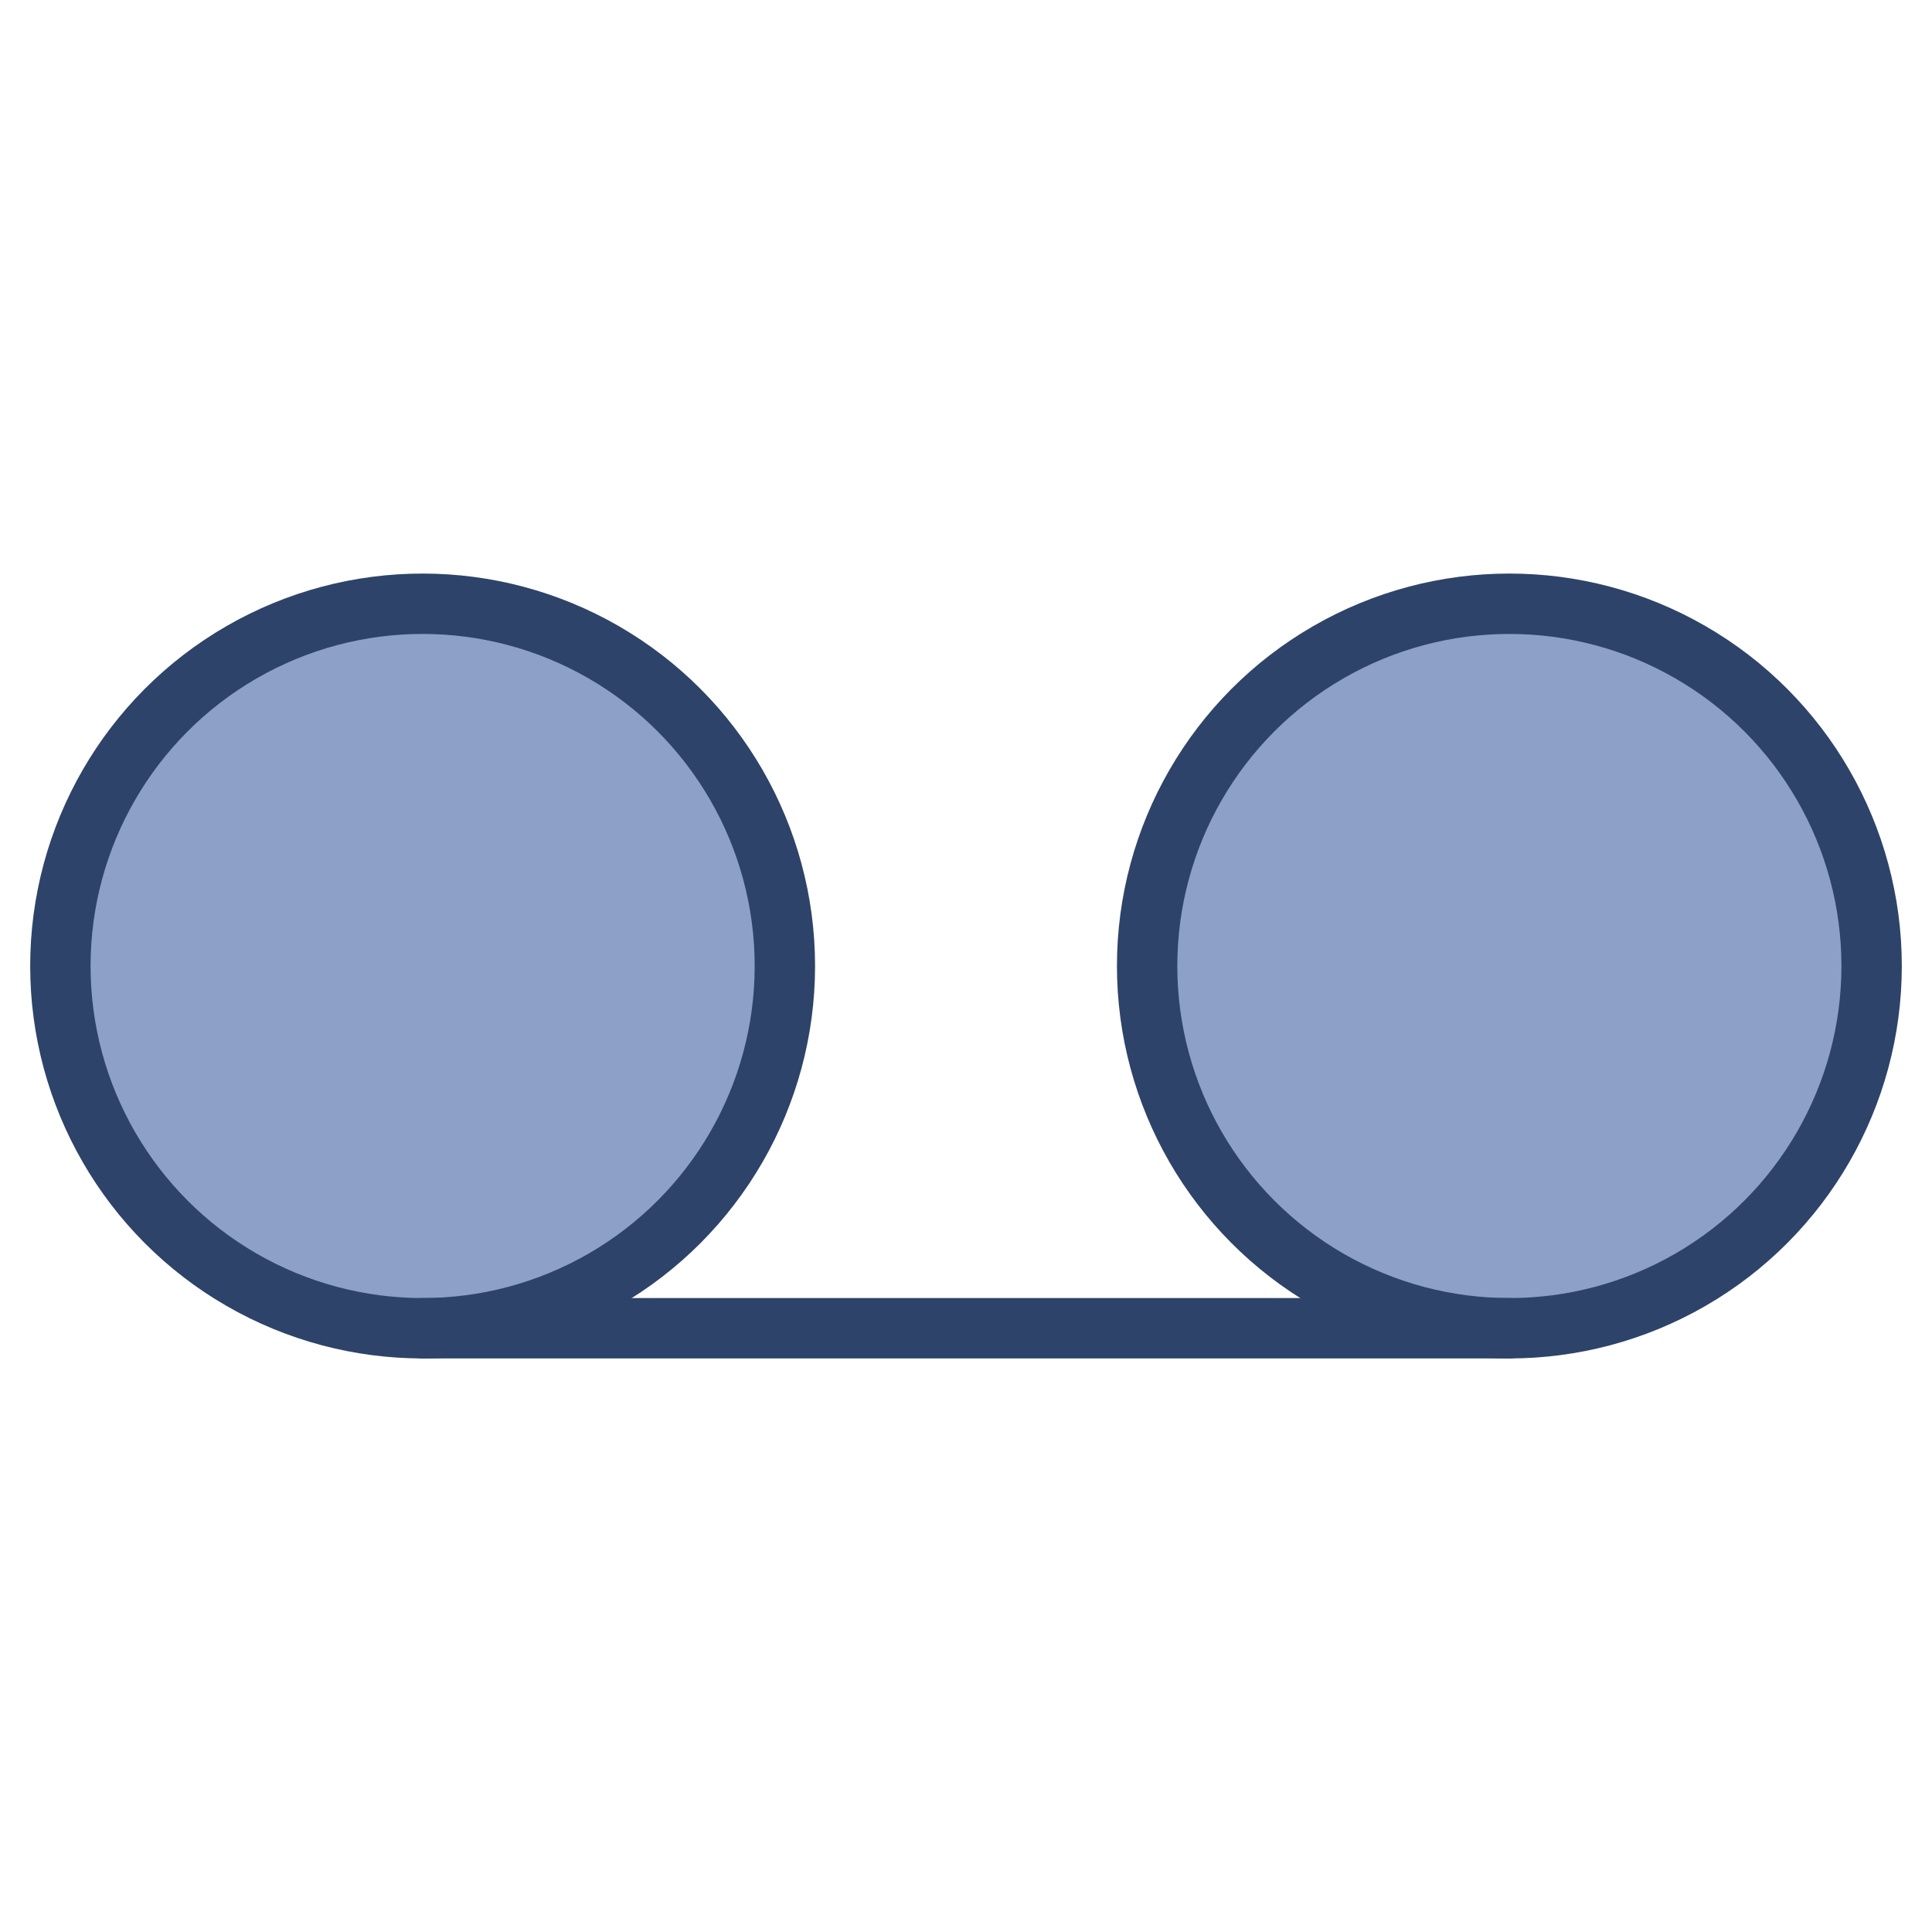 <svg xmlns="http://www.w3.org/2000/svg" viewBox="0 0 64 64" aria-labelledby="title" aria-describedby="desc"><circle data-name="layer1" cx="14" cy="32" r="12" fill="#8ca0c8"/><circle data-name="layer1" cx="50" cy="32" r="12" fill="#8ca0c8"/><path data-name="stroke" fill="none" stroke="#2e4369" stroke-linecap="round" stroke-miterlimit="10" stroke-width="2" d="M14 44h36" stroke-linejoin="round"/><circle data-name="stroke" cx="14" cy="32" r="12" fill="none" stroke="#2e4369" stroke-linecap="round" stroke-miterlimit="10" stroke-width="2" stroke-linejoin="round"/><circle data-name="stroke" cx="50" cy="32" r="12" fill="none" stroke="#2e4369" stroke-linecap="round" stroke-miterlimit="10" stroke-width="2" stroke-linejoin="round"/></svg>